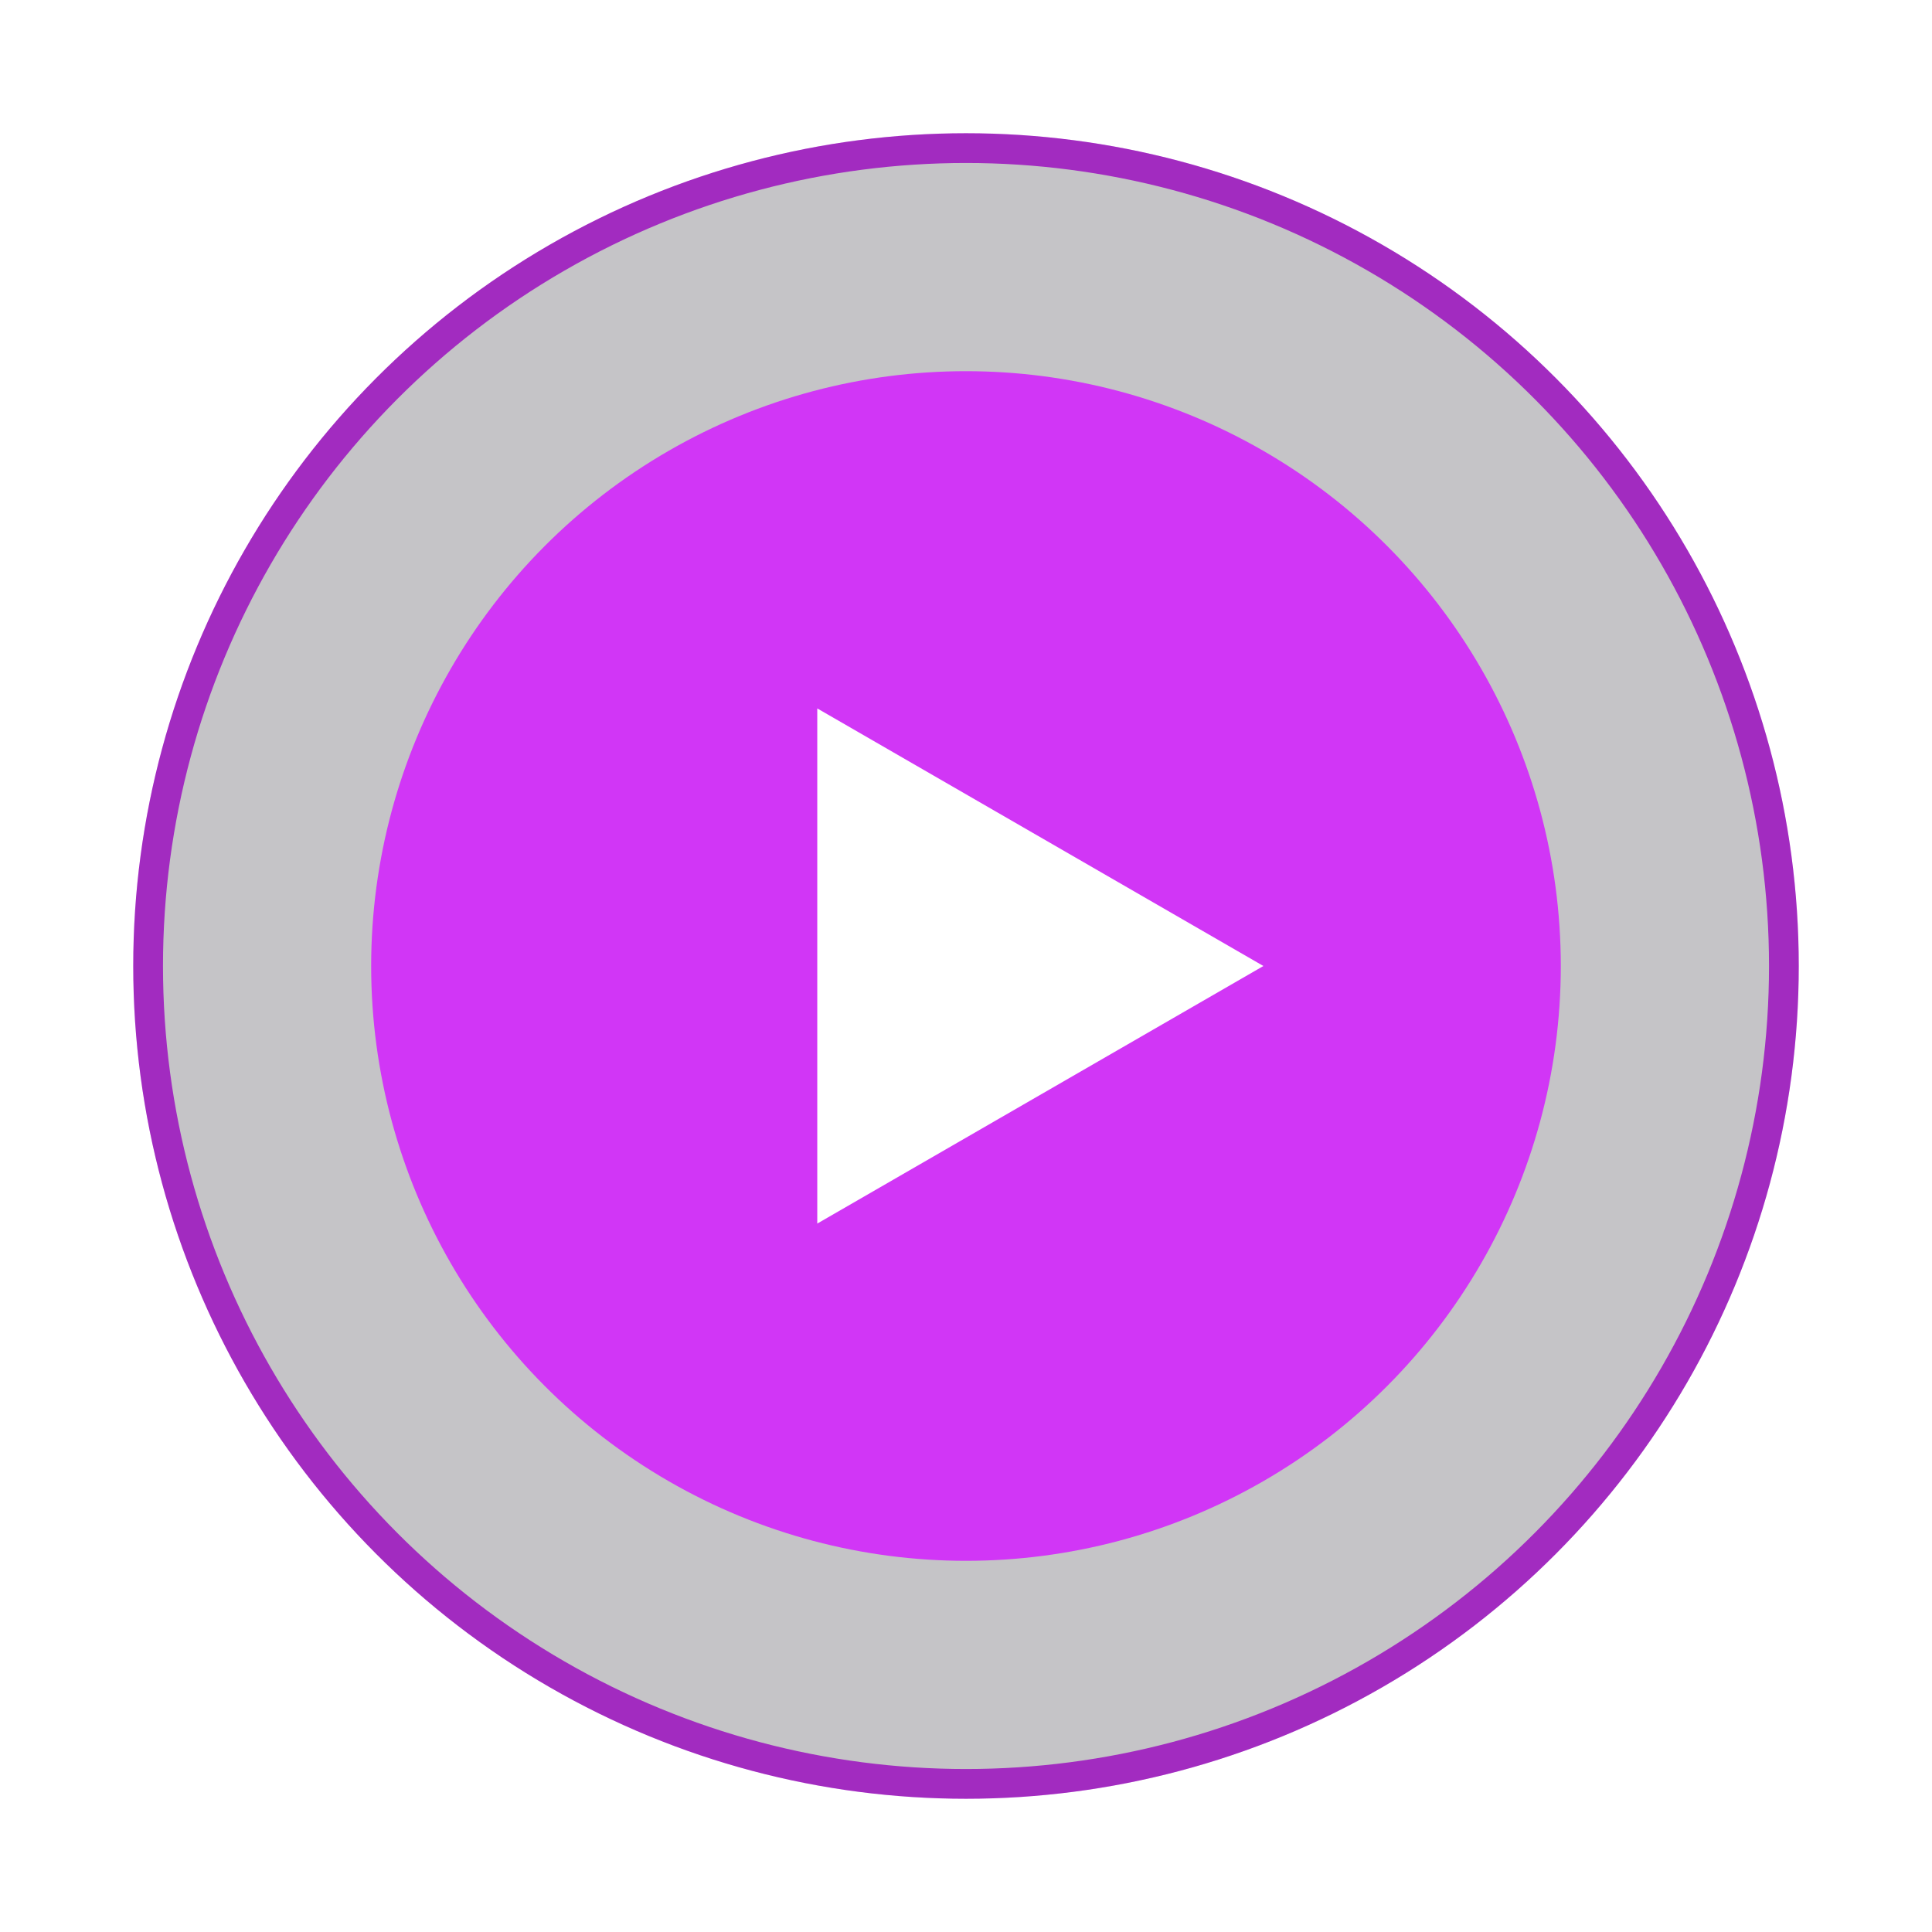 <svg width="116" height="116" viewBox="0 0 116 116" fill="none" xmlns="http://www.w3.org/2000/svg">
<g filter="url(#filter0_f_1_9482)">
<circle cx="58" cy="58" r="49.107" stroke="#D136F6" stroke-width="1.786"/>
</g>
<g filter="url(#filter1_b_1_9482)">
<circle cx="58" cy="58" r="50" fill="#0E0C15" fill-opacity="0.24"/>
</g>
<circle cx="57.999" cy="58" r="35.714" fill="#D136F6"/>
<path d="M75.856 58L49.07 73.465L49.07 42.535L75.856 58Z" fill="white"/>
<defs>
<filter id="filter0_f_1_9482" x="0.857" y="0.857" width="114.286" height="114.286" filterUnits="userSpaceOnUse" color-interpolation-filters="sRGB">
<feFlood flood-opacity="0" result="BackgroundImageFix"/>
<feBlend mode="normal" in="SourceGraphic" in2="BackgroundImageFix" result="shape"/>
<feGaussianBlur stdDeviation="3.571" result="effect1_foregroundBlur_1_9482"/>
</filter>
<filter id="filter1_b_1_9482" x="-6.286" y="-6.286" width="128.571" height="128.571" filterUnits="userSpaceOnUse" color-interpolation-filters="sRGB">
<feFlood flood-opacity="0" result="BackgroundImageFix"/>
<feGaussianBlur in="BackgroundImageFix" stdDeviation="7.143"/>
<feComposite in2="SourceAlpha" operator="in" result="effect1_backgroundBlur_1_9482"/>
<feBlend mode="normal" in="SourceGraphic" in2="effect1_backgroundBlur_1_9482" result="shape"/>
</filter>
</defs>
</svg>
